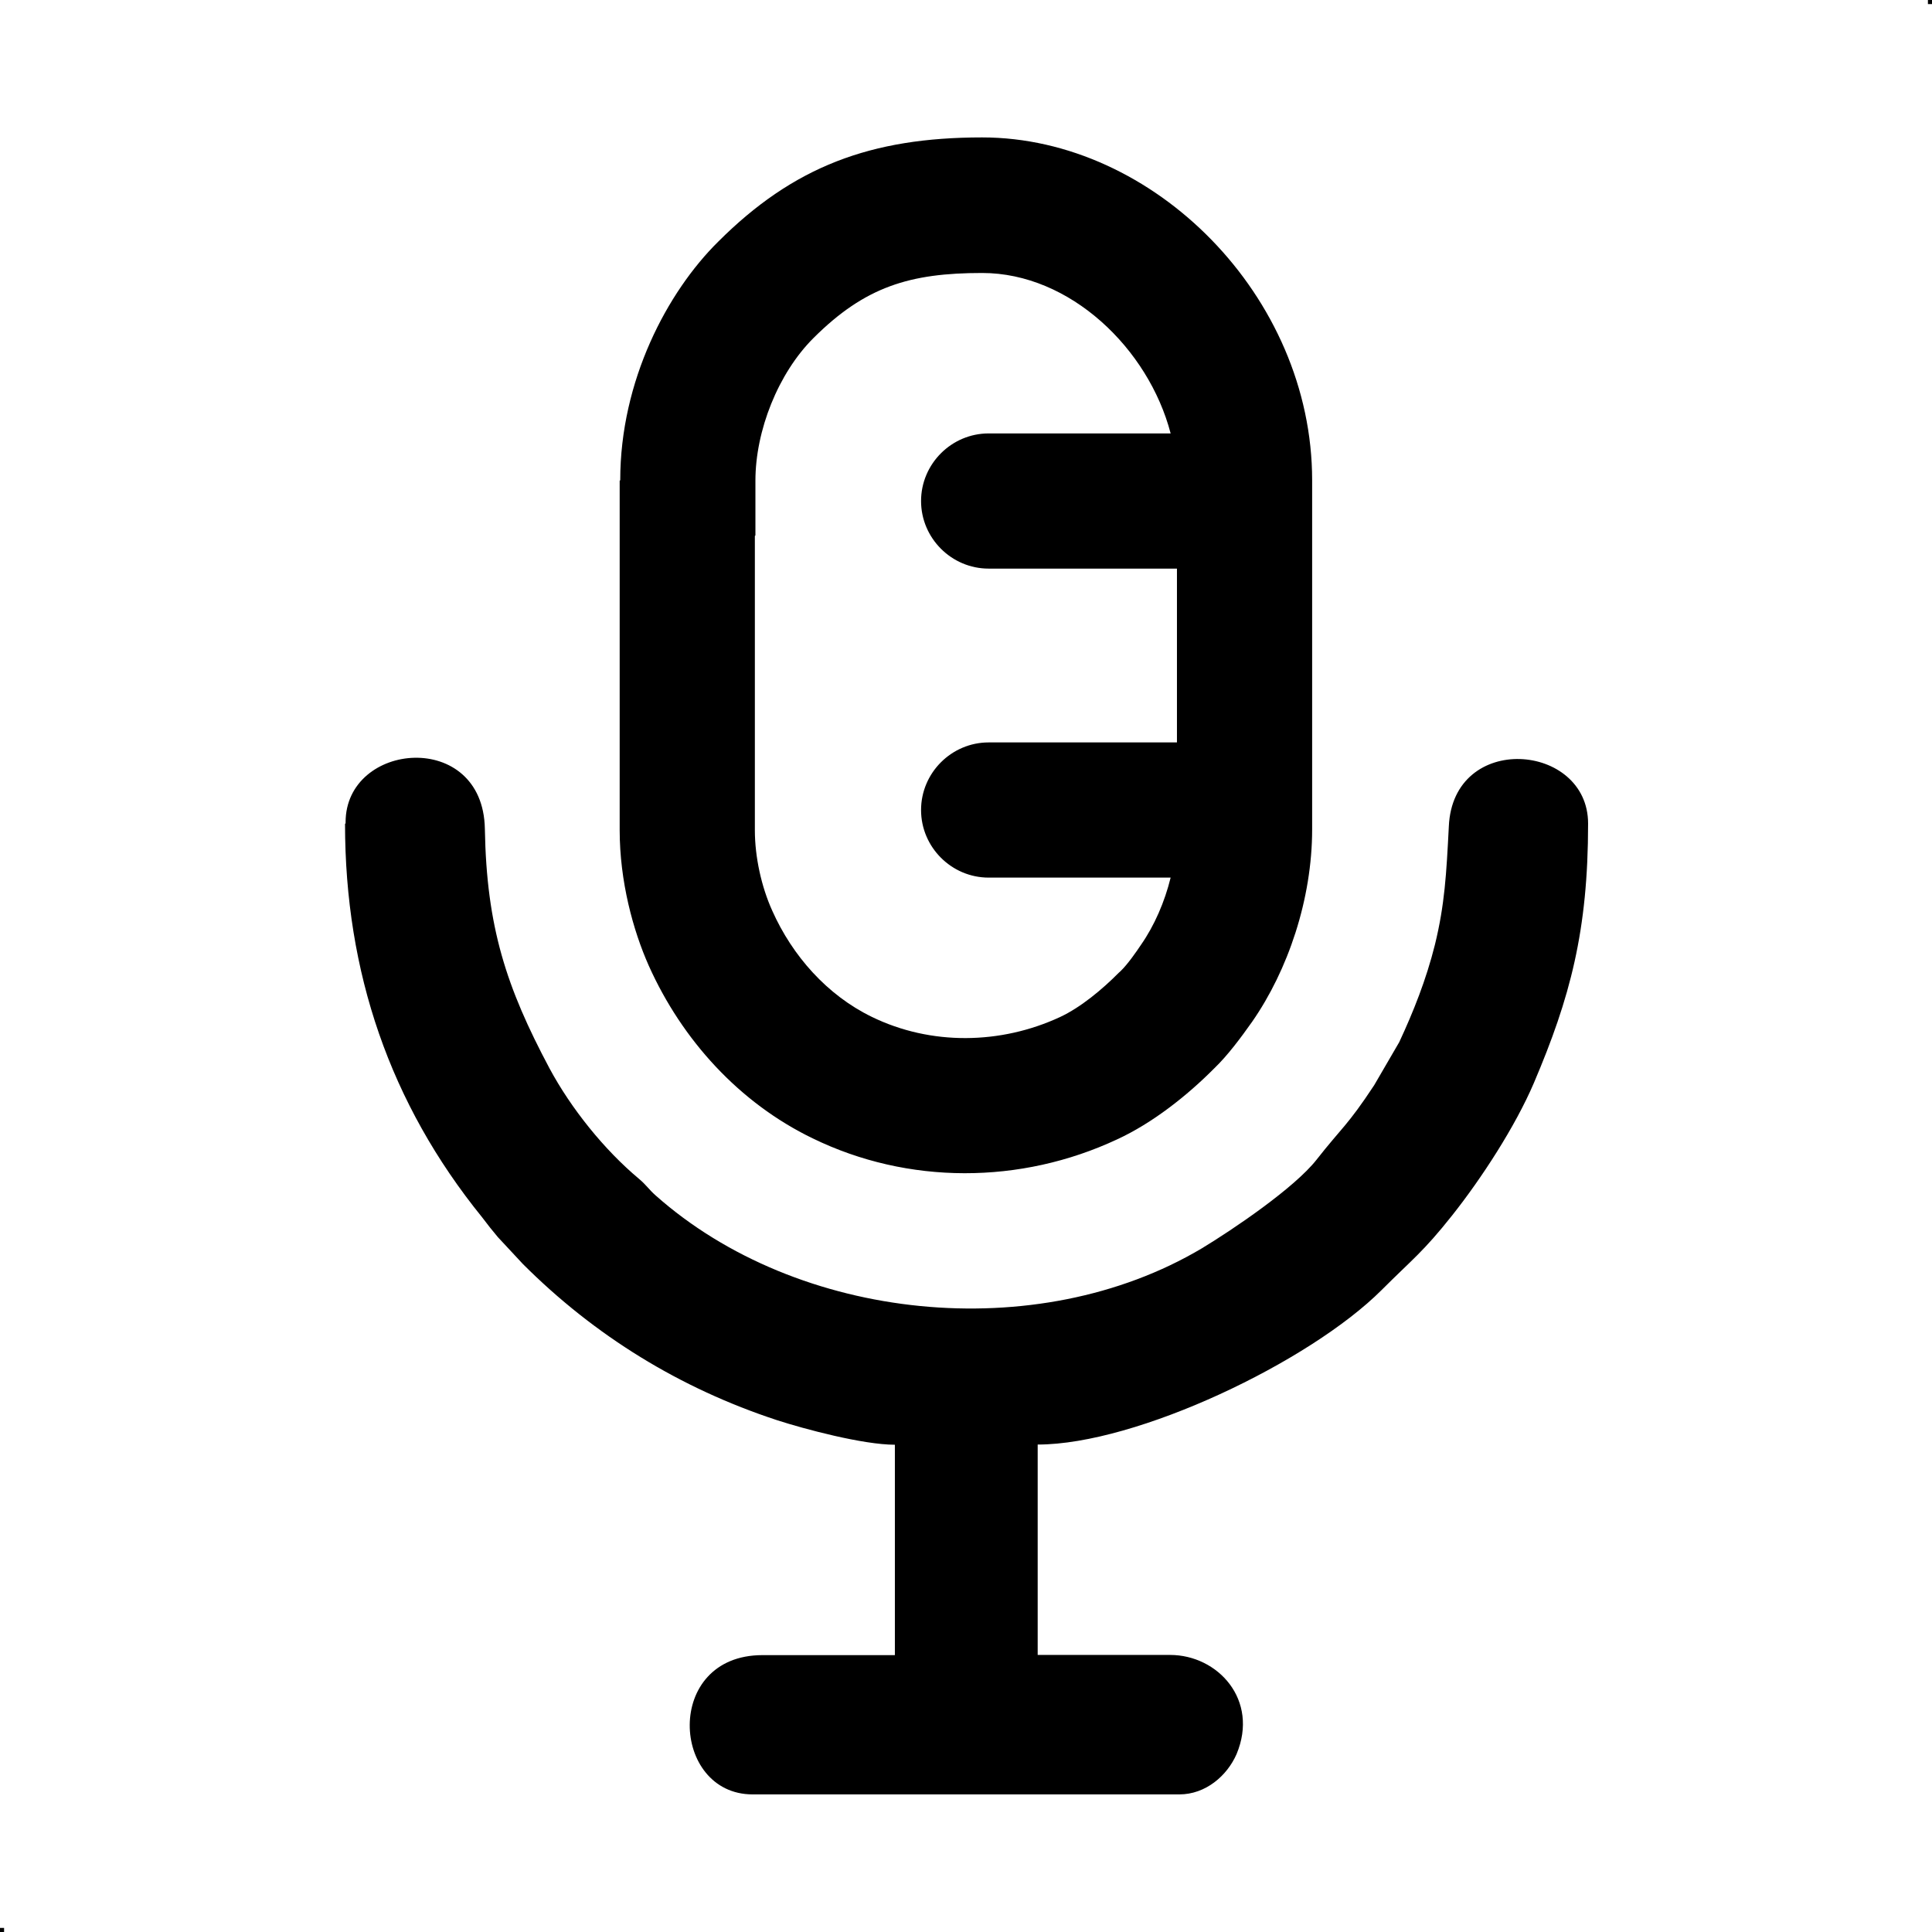 <?xml version="1.0" encoding="UTF-8"?>
<!DOCTYPE svg PUBLIC "-//W3C//DTD SVG 1.1//EN" "http://www.w3.org/Graphics/SVG/1.1/DTD/svg11.dtd">
<!-- Creator: CorelDRAW -->
<svg xmlns="http://www.w3.org/2000/svg" xml:space="preserve" width="10mm" height="10mm" version="1.1" style="shape-rendering:geometricPrecision; text-rendering:geometricPrecision; image-rendering:optimizeQuality; fill-rule:evenodd; clip-rule:evenodd"
viewBox="0 0 104.04 104.04"
 xmlns:xlink="http://www.w3.org/1999/xlink"
 xmlns:xodm="http://www.corel.com/coreldraw/odm/2003">
 <defs>
  <style type="text/css">
   <![CDATA[
    .fil0 {fill:black}
   ]]>
  </style>
 </defs>
 <g id="Camada_x0020_1">
  <g id="_2478248008240">
   <path class="fil0" d="M18.58 44.36c0,8 2.42,15.07 7.38,21.19 0.31,0.41 0.53,0.69 0.85,1.07l1.35 1.45c3.86,3.86 8.45,6.69 13.69,8.41 1.45,0.47 4.62,1.32 6.34,1.32l0 11.33 -7.13 0c-5.34,0 -4.93,7.5 -0.53,7.5l22.98 0c1.41,0 2.57,-1 3.08,-2.17 1.22,-2.92 -1.01,-5.34 -3.58,-5.34l-7.13 0 0 -11.33c5.34,0 14.66,-4.46 18.52,-8.32 1.66,-1.66 2.23,-2.04 3.8,-4.02 1.57,-1.98 3.39,-4.77 4.4,-7.13 1.95,-4.58 2.92,-8.19 2.92,-13.97 0,-4.36 -7.28,-4.96 -7.5,0.16 -0.13,2.54 -0.22,4.21 -0.75,6.37 -0.47,1.88 -1.16,3.61 -1.92,5.24l-1.35 2.32c-1.45,2.2 -1.73,2.26 -3.11,4.02 -1.19,1.51 -4.46,3.73 -6.18,4.77 -8.88,5.27 -21.75,3.95 -29.41,-2.86 -0.35,-0.31 -0.5,-0.56 -0.88,-0.88 -1.88,-1.57 -3.67,-3.8 -4.83,-5.96 -2.32,-4.36 -3.39,-7.6 -3.48,-12.9 -0.1,-5.37 -7.5,-4.71 -7.5,-0.35l-0 0.06zm14.79 -18.46l0 18.8c0,2.76 0.72,5.4 1.57,7.31 1.79,3.99 4.87,7.38 8.82,9.29 5.15,2.51 11.21,2.48 16.39,0.06 1.91,-0.88 3.77,-2.35 5.24,-3.83 0.72,-0.69 1.44,-1.66 2.04,-2.51 1.92,-2.76 3.23,-6.59 3.23,-10.36l0 -18.8c0,-9.89 -8.51,-18.46 -17.77,-18.46 -6,0 -10.17,1.57 -14.22,5.62 -2.73,2.7 -5.27,7.47 -5.27,12.84l-0.03 0.03zm16.23 1.08c0,-2 1.64,-3.64 3.64,-3.64l9.8 0c-1.19,-4.56 -5.41,-8.64 -10.15,-8.64 -3.9,0 -6.31,0.74 -9.08,3.5 -1.91,1.9 -3.13,5 -3.13,7.68l0 2.95 -0.03 0.03 0 15.85c0,1.43 0.35,3.04 0.94,4.34 1.08,2.42 2.95,4.54 5.36,5.71 3.18,1.55 6.94,1.49 10.13,0.01 1.12,-0.52 2.3,-1.51 3.16,-2.38l0.12 -0.11c0.36,-0.35 0.81,-0.99 1.09,-1.41 0.71,-1.02 1.27,-2.3 1.59,-3.61l-9.8 0c-2,0 -3.64,-1.64 -3.64,-3.64 0,-2 1.64,-3.64 3.64,-3.64l10.14 0 0 -9.36 -10.14 0c-2,0 -3.64,-1.64 -3.64,-3.64z"/>
   <polygon class="fil0" points="0.22,104.04 -0,104.04 -0,103.82 0.22,103.82 "/>
   <polygon class="fil0" points="103.82,0 104.04,0 104.04,0.22 103.82,0.22 "/>
  </g>
 </g>
</svg>
